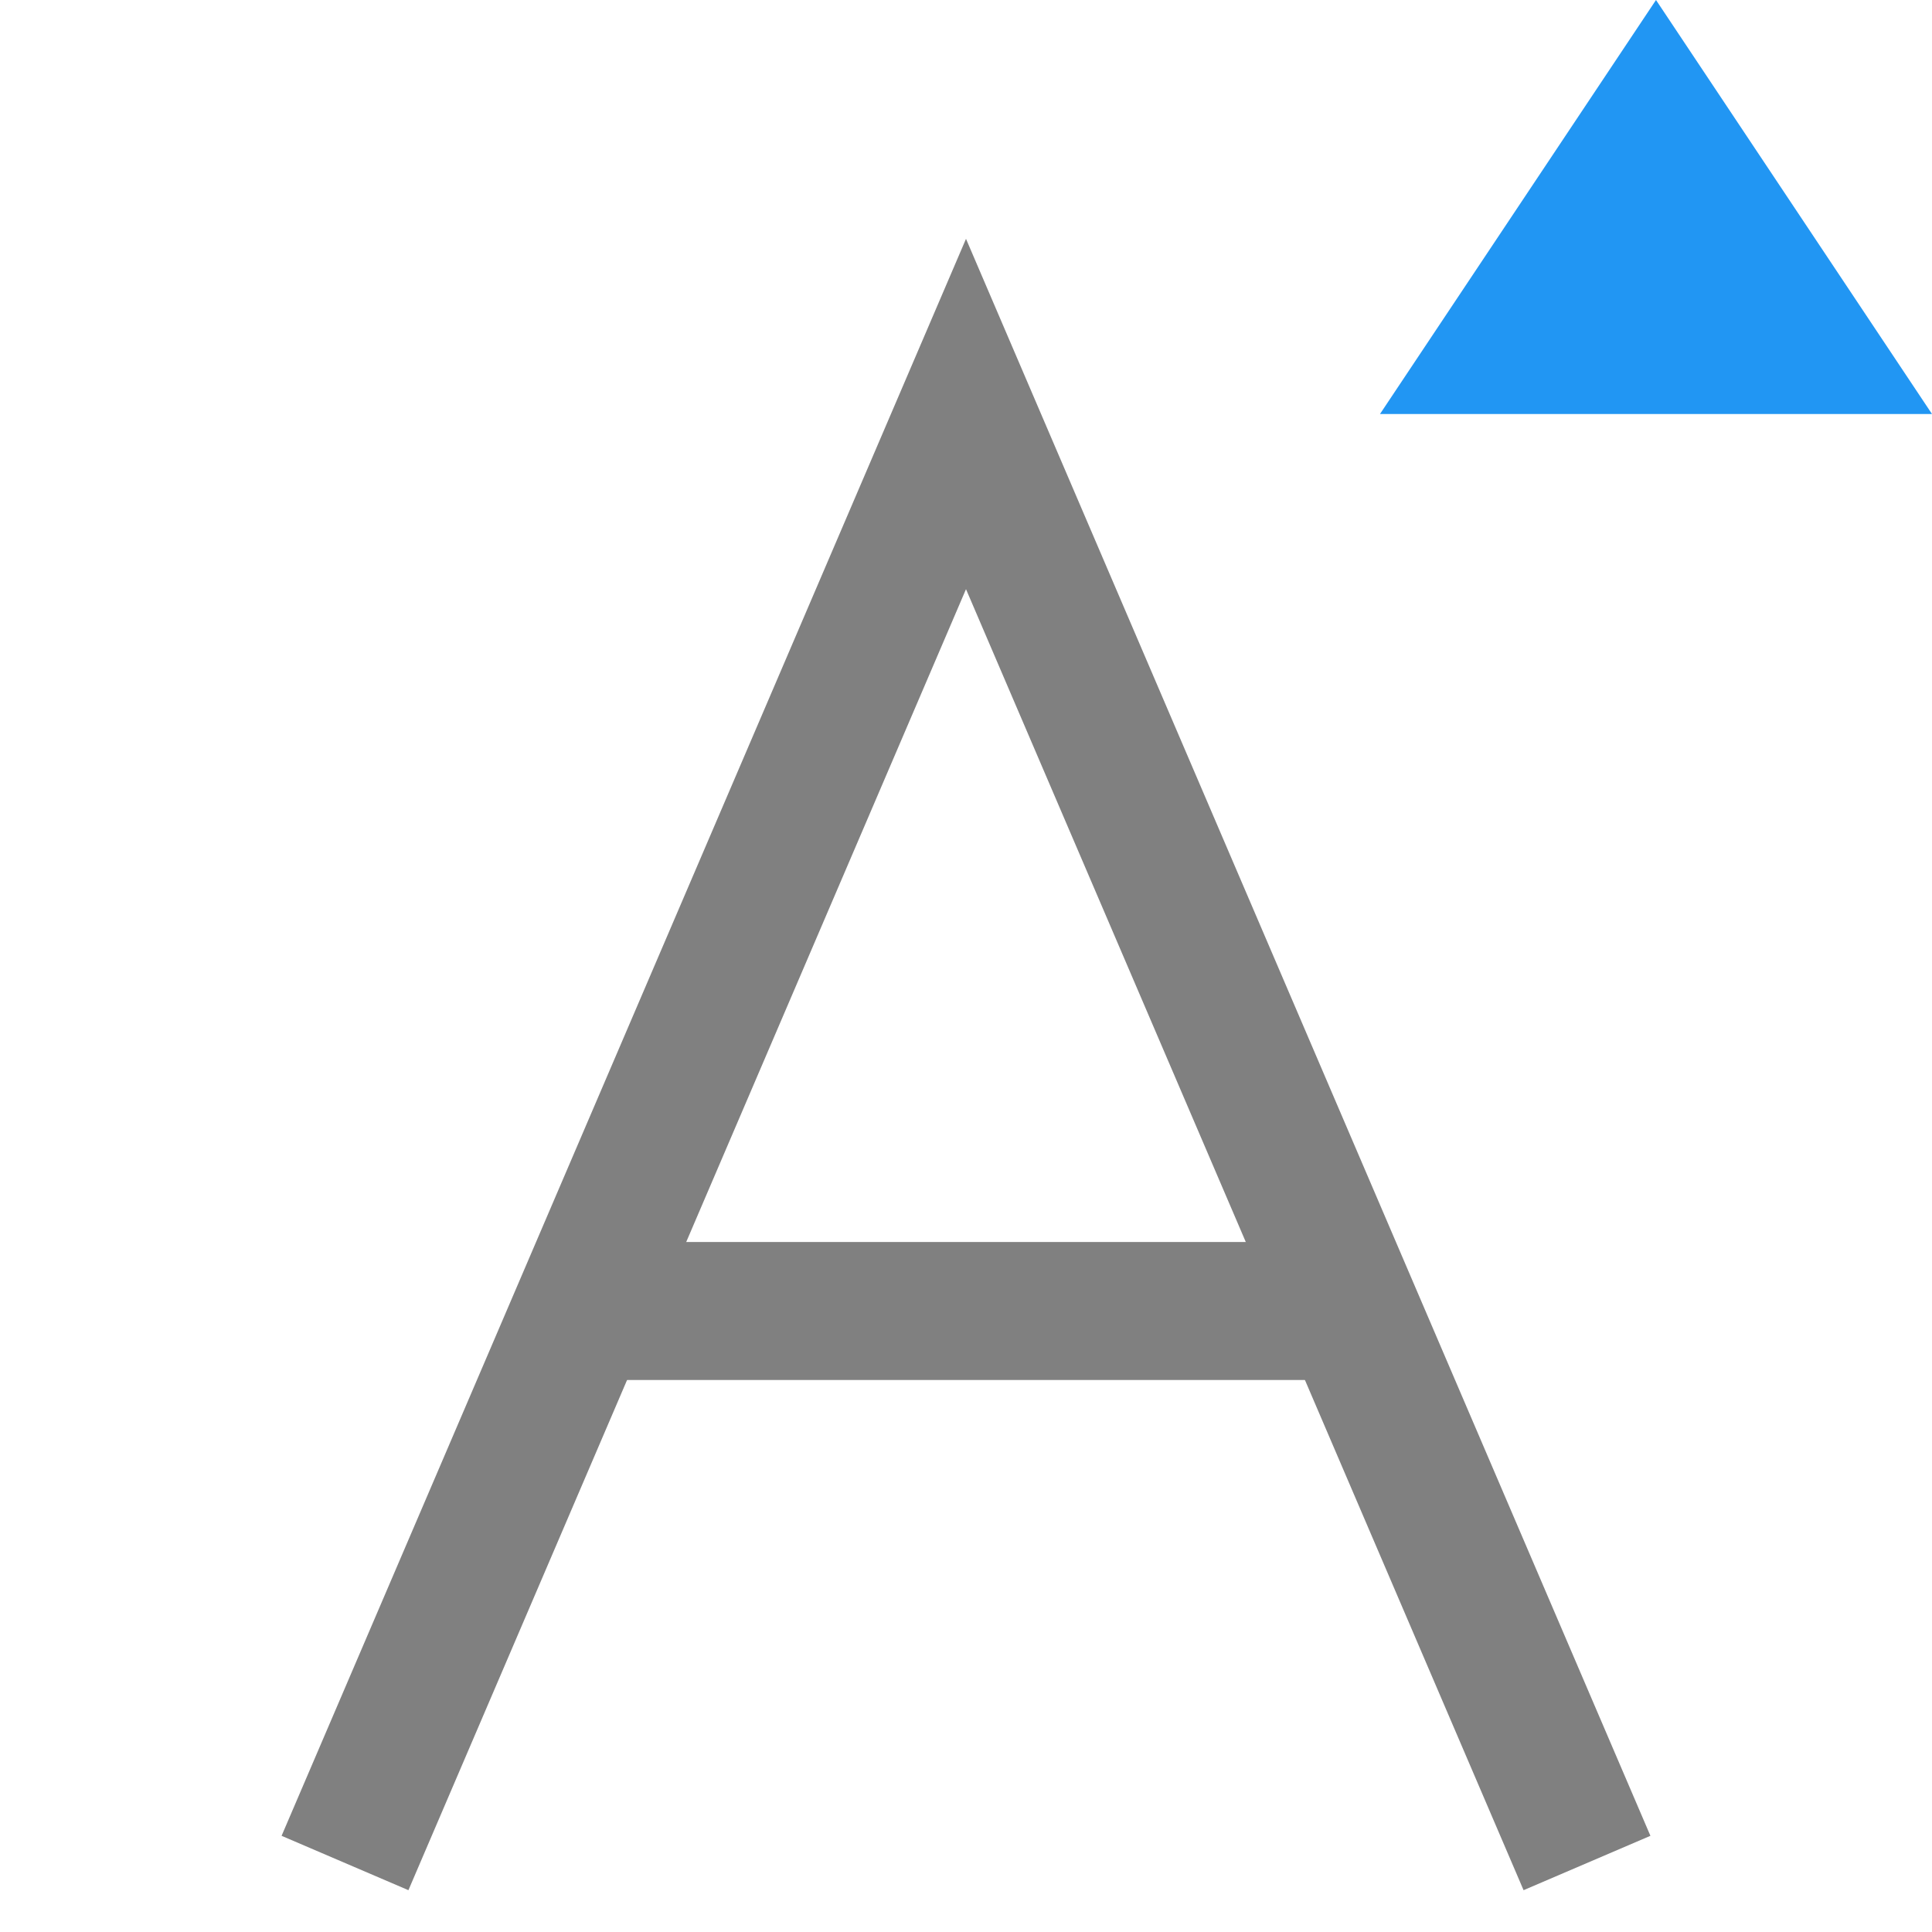<?xml version="1.0" encoding="utf-8"?>
<!-- Generator: Adobe Illustrator 21.0.0, SVG Export Plug-In . SVG Version: 6.00 Build 0)  -->
<svg version="1.1" id="文字编辑" xmlns="http://www.w3.org/2000/svg" xmlns:xlink="http://www.w3.org/1999/xlink" x="0px"
	 y="0px" viewBox="0 0 14 14" style="enable-background:new 0 0 14 14;" xml:space="preserve">
<style type="text/css">
	.st0{fill:none;stroke:#808080;stroke-miterlimit:10;}
	.st1{fill:#2196F3;}
</style>
<title>14</title>
<g id="_14">
	<line class="st0" x1="4" y1="9.5" x2="10" y2="9.5"/>
	<polyline class="st0" points="11.5,13.5 7,3 2.5,13.5 	"/>
	<polyline class="st1" points="14,3 12,0 10,3 	"/>
</g>
</svg>
